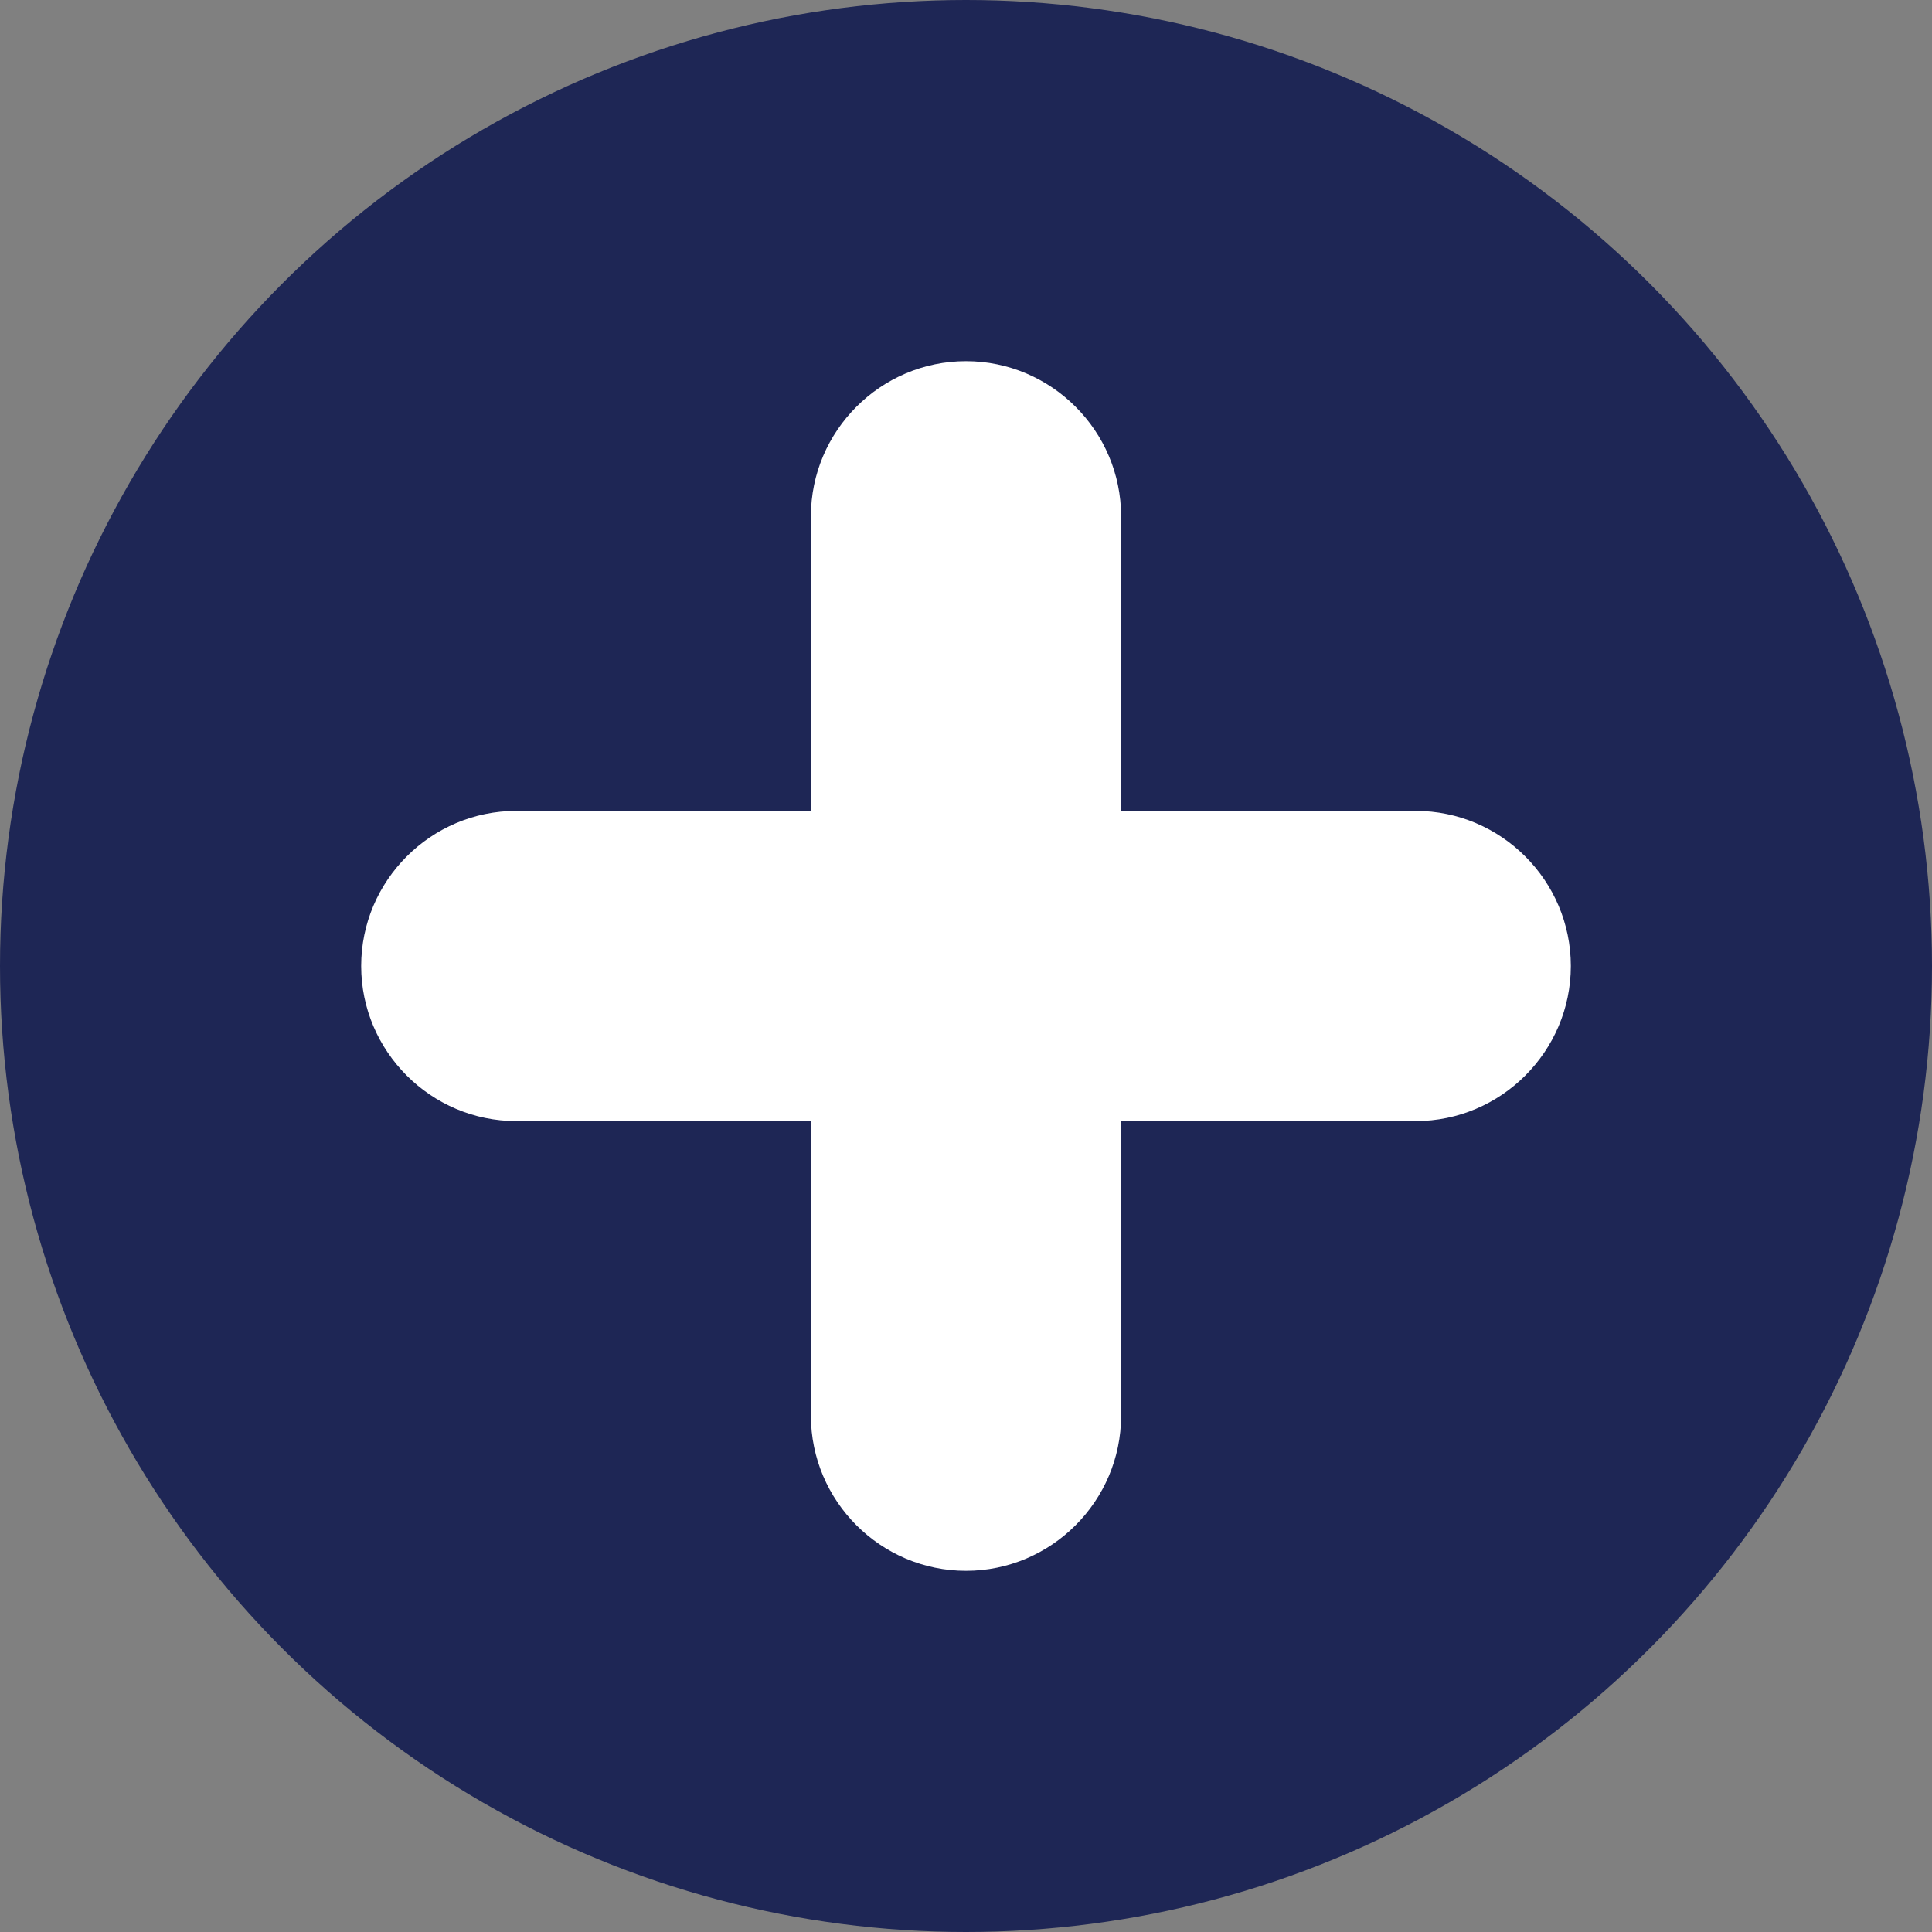 <?xml version="1.0" encoding="utf-8"?>
<!-- Generator: Adobe Illustrator 23.0.0, SVG Export Plug-In . SVG Version: 6.00 Build 0)  -->
<svg version="1.1" id="Layer_1" xmlns="http://www.w3.org/2000/svg" xmlns:xlink="http://www.w3.org/1999/xlink" x="0px" y="0px"
	 viewBox="0 0 72 72" style="enable-background:new 0 0 72 72;" xml:space="preserve">
<rect x="0" y="0" width="72" height="72" fill="#808080" stroke="none"/>
<style type="text/css">
	.st0{fill:#1E2655;}
	.st1{fill:#FFFFFF;}
</style>
<g>
	<circle class="st0" cx="36" cy="36" r="36"/>
	<path class="st1" d="M52.76,30.22H41.78V19.24c0-3.18-2.6-5.78-5.78-5.78c-3.18,0-5.78,2.6-5.78,5.78v10.98H19.24
		c-3.18,0-5.78,2.6-5.78,5.78s2.6,5.78,5.78,5.78h10.98v10.98c0,3.18,2.6,5.78,5.78,5.78c3.18,0,5.78-2.6,5.78-5.78V41.78h10.98
		c3.18,0,5.78-2.6,5.78-5.78S55.94,30.22,52.76,30.22z"/>
</g>
</svg>
